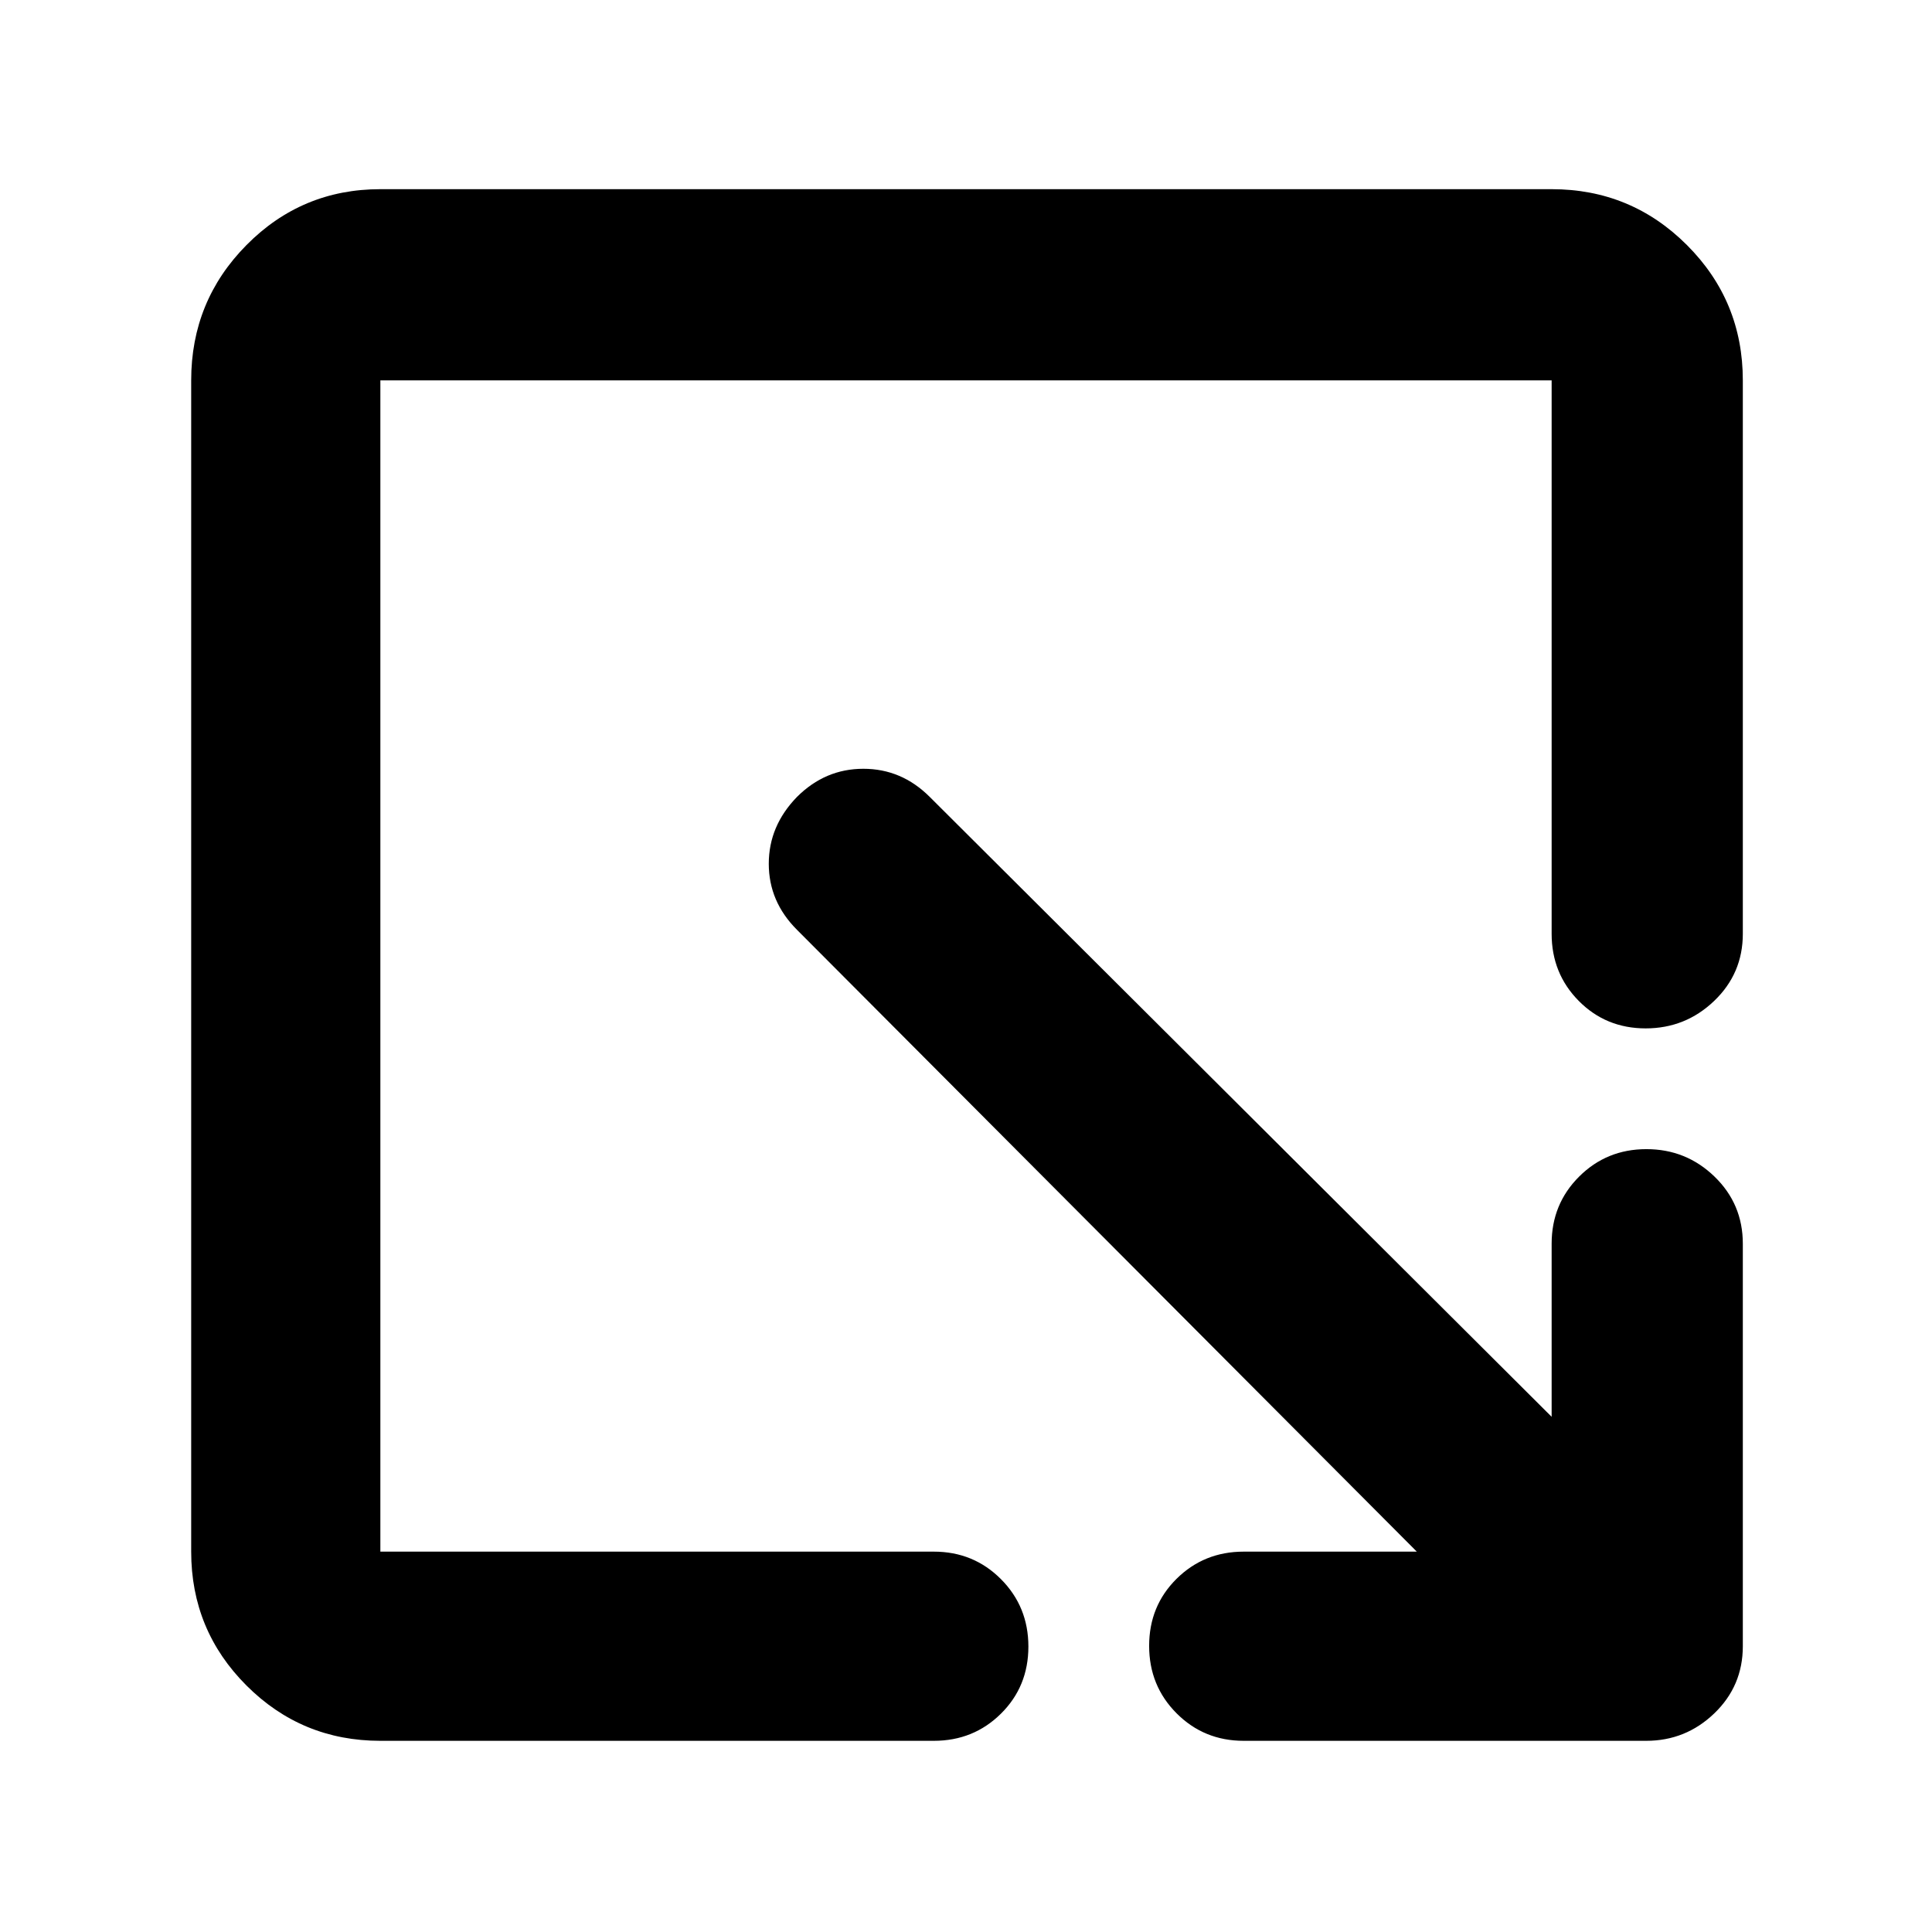 <svg xmlns="http://www.w3.org/2000/svg" width="48" height="48" viewBox="0 96 960 960"><path d="M189 961q-39.05 0-66.525-27.475Q95 906.05 95 867V285q0-39.463 27.475-67.231Q149.95 190 189 190h582q39.463 0 67.231 27.769Q866 245.537 866 285v275q0 19.75-14.263 33.375t-34 13.625Q798 607 784.5 593.375 771 579.75 771 560V285H189v582h275q19.75 0 33.375 13.675Q511 894.351 511 914.175 511 934 497.375 947.5 483.75 961 464 961H189Zm515-94L396 558q-14-14-14-32.8 0-18.8 14-33.2 14-14 33-14t33 14l309 308v-86q0-19.75 13.675-33.375Q798.351 667 818.088 667q19.737 0 33.824 13.625Q866 694.25 866 714v200q0 19.75-14.188 33.375Q837.625 961 818 961H618q-19.75 0-33.375-13.675Q571 933.649 571 913.825 571 894 584.625 880.5 598.25 867 618 867h86Z"/></svg>